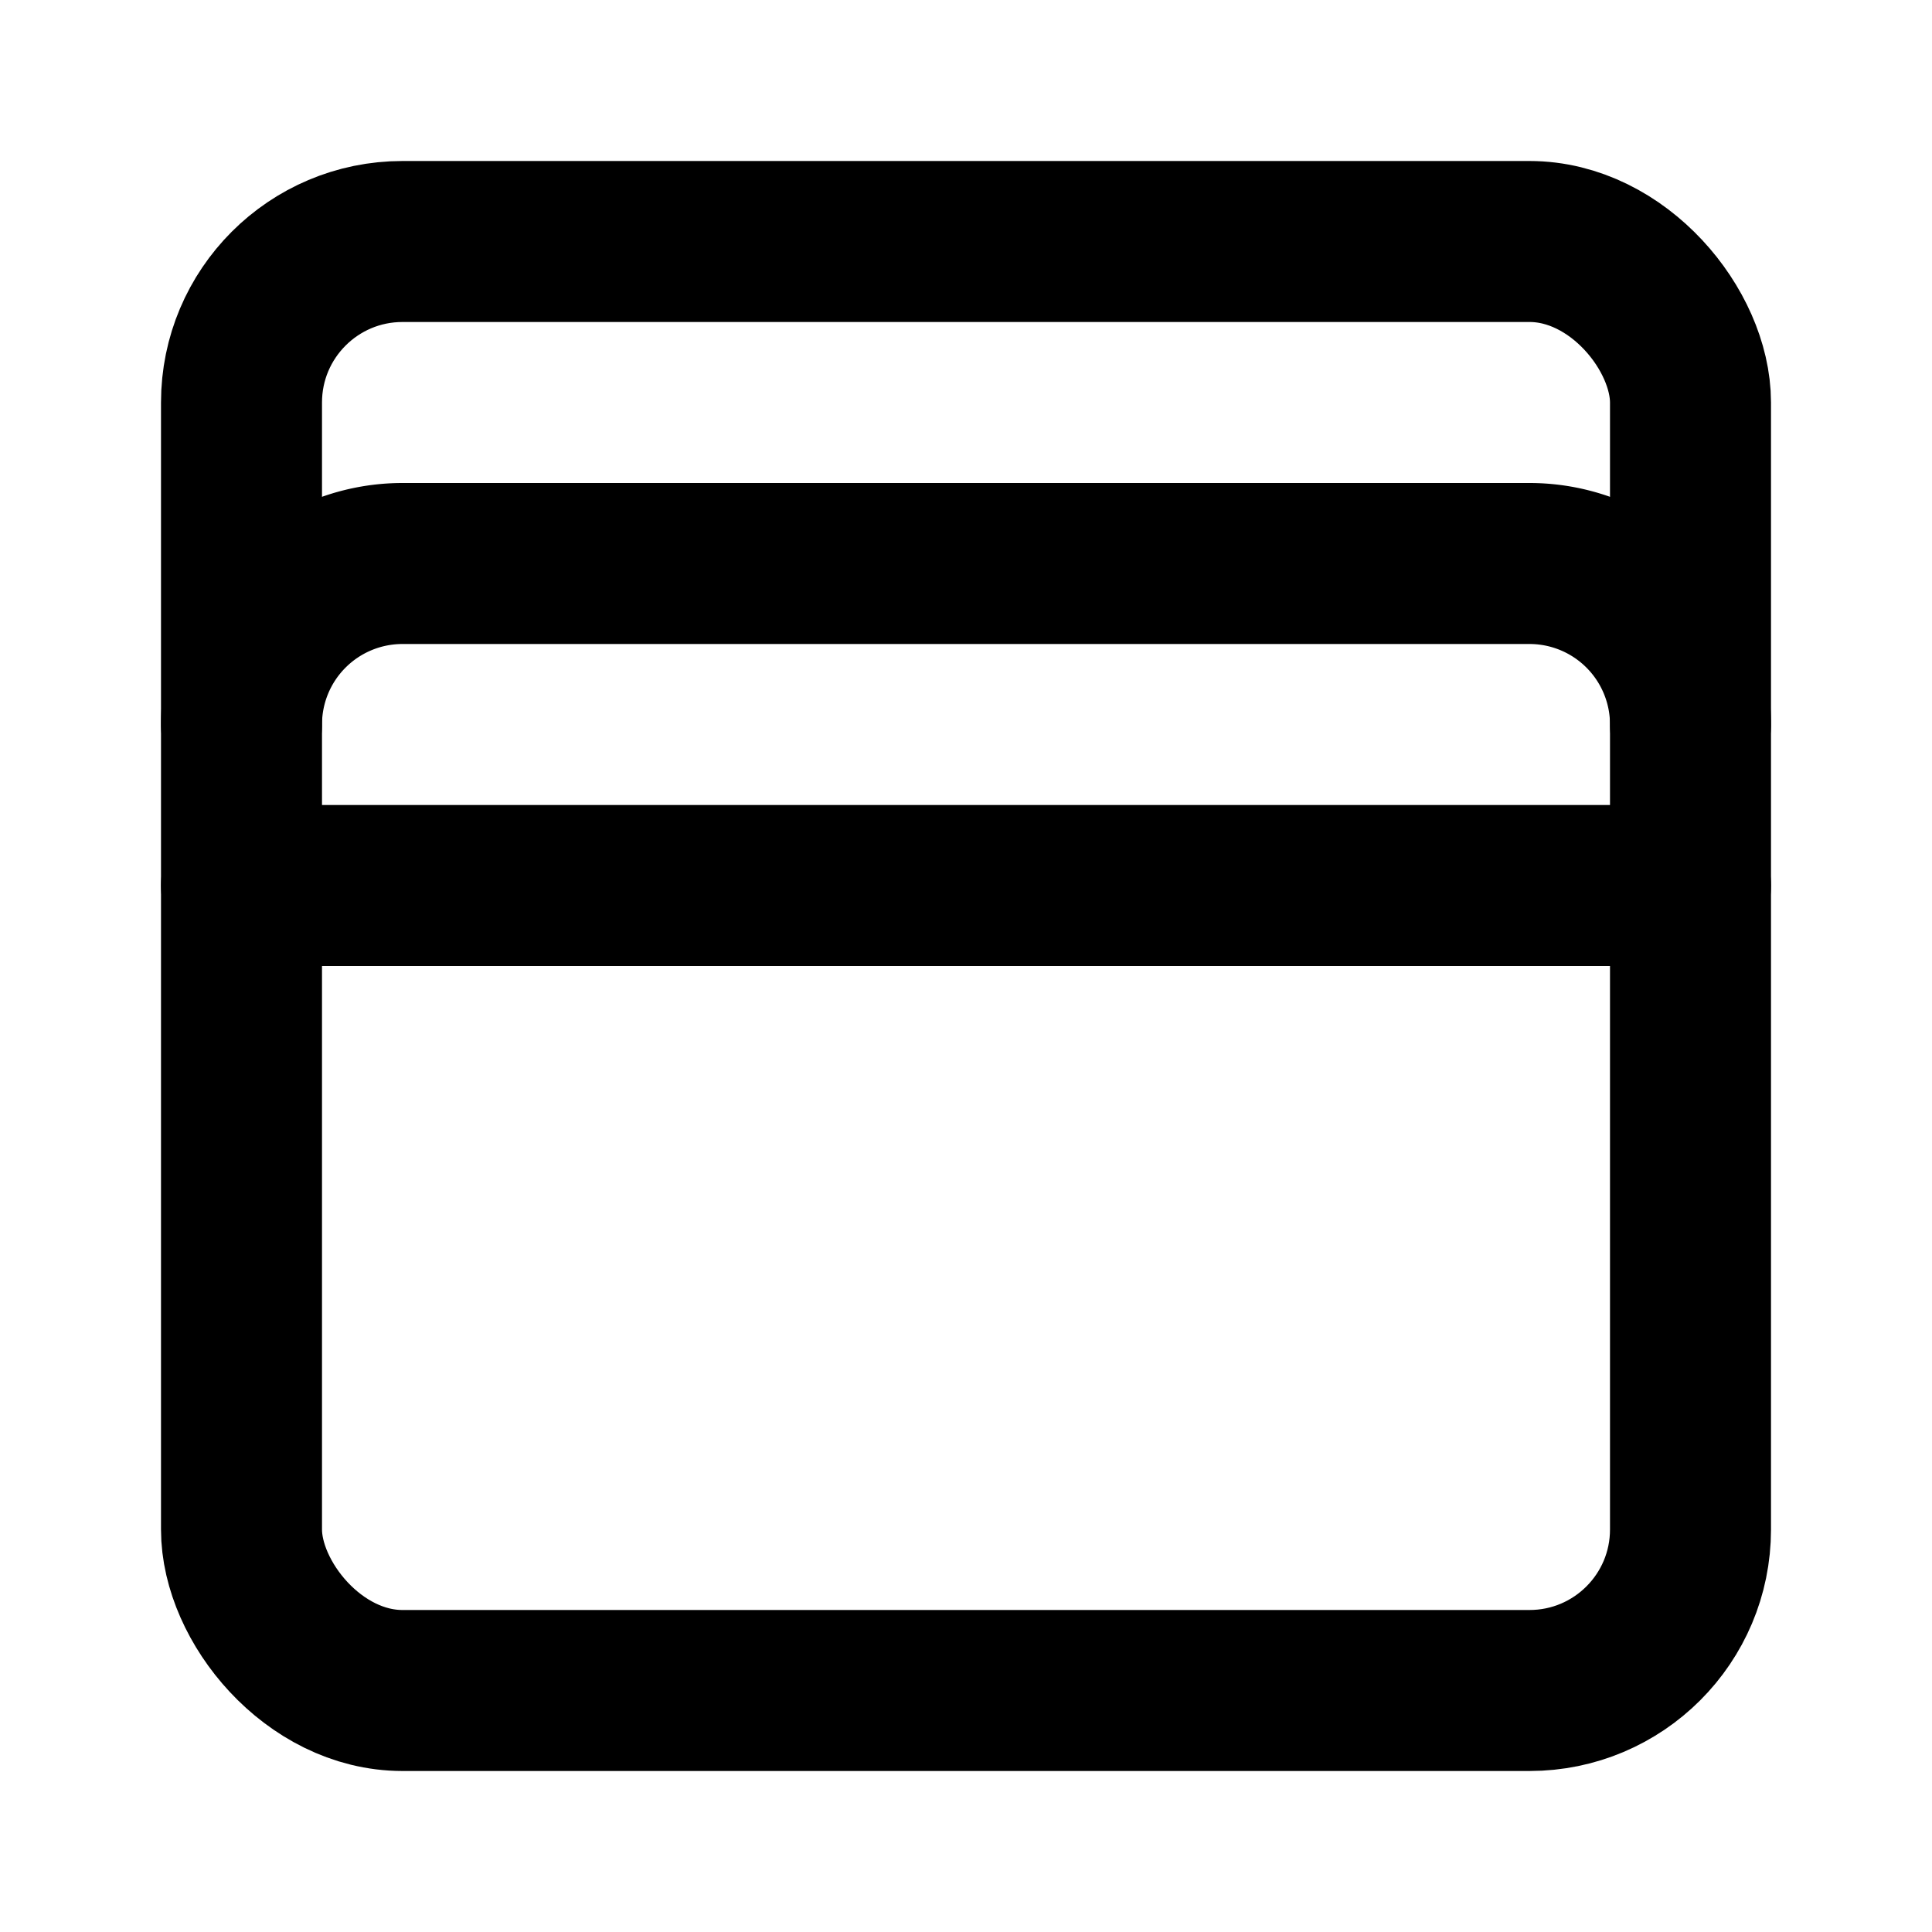 <svg xmlns="http://www.w3.org/2000/svg" width="24" height="24" viewBox="0 0 24 24" fill="none" stroke="currentColor" stroke-width="2" stroke-linecap="round" stroke-linejoin="round">
  <!-- Main card outline -->
  <rect width="18" height="18" x="3" y="3" rx="2"></rect>

  <!-- Top line for first card -->
  <path d="M3 9a2 2 0 0 1 2-2h14a2 2 0 0 1 2 2"></path>

  <!-- Middle straight line -->
  <line x1="3" y1="11" x2="21" y2="11"></line>
</svg>
